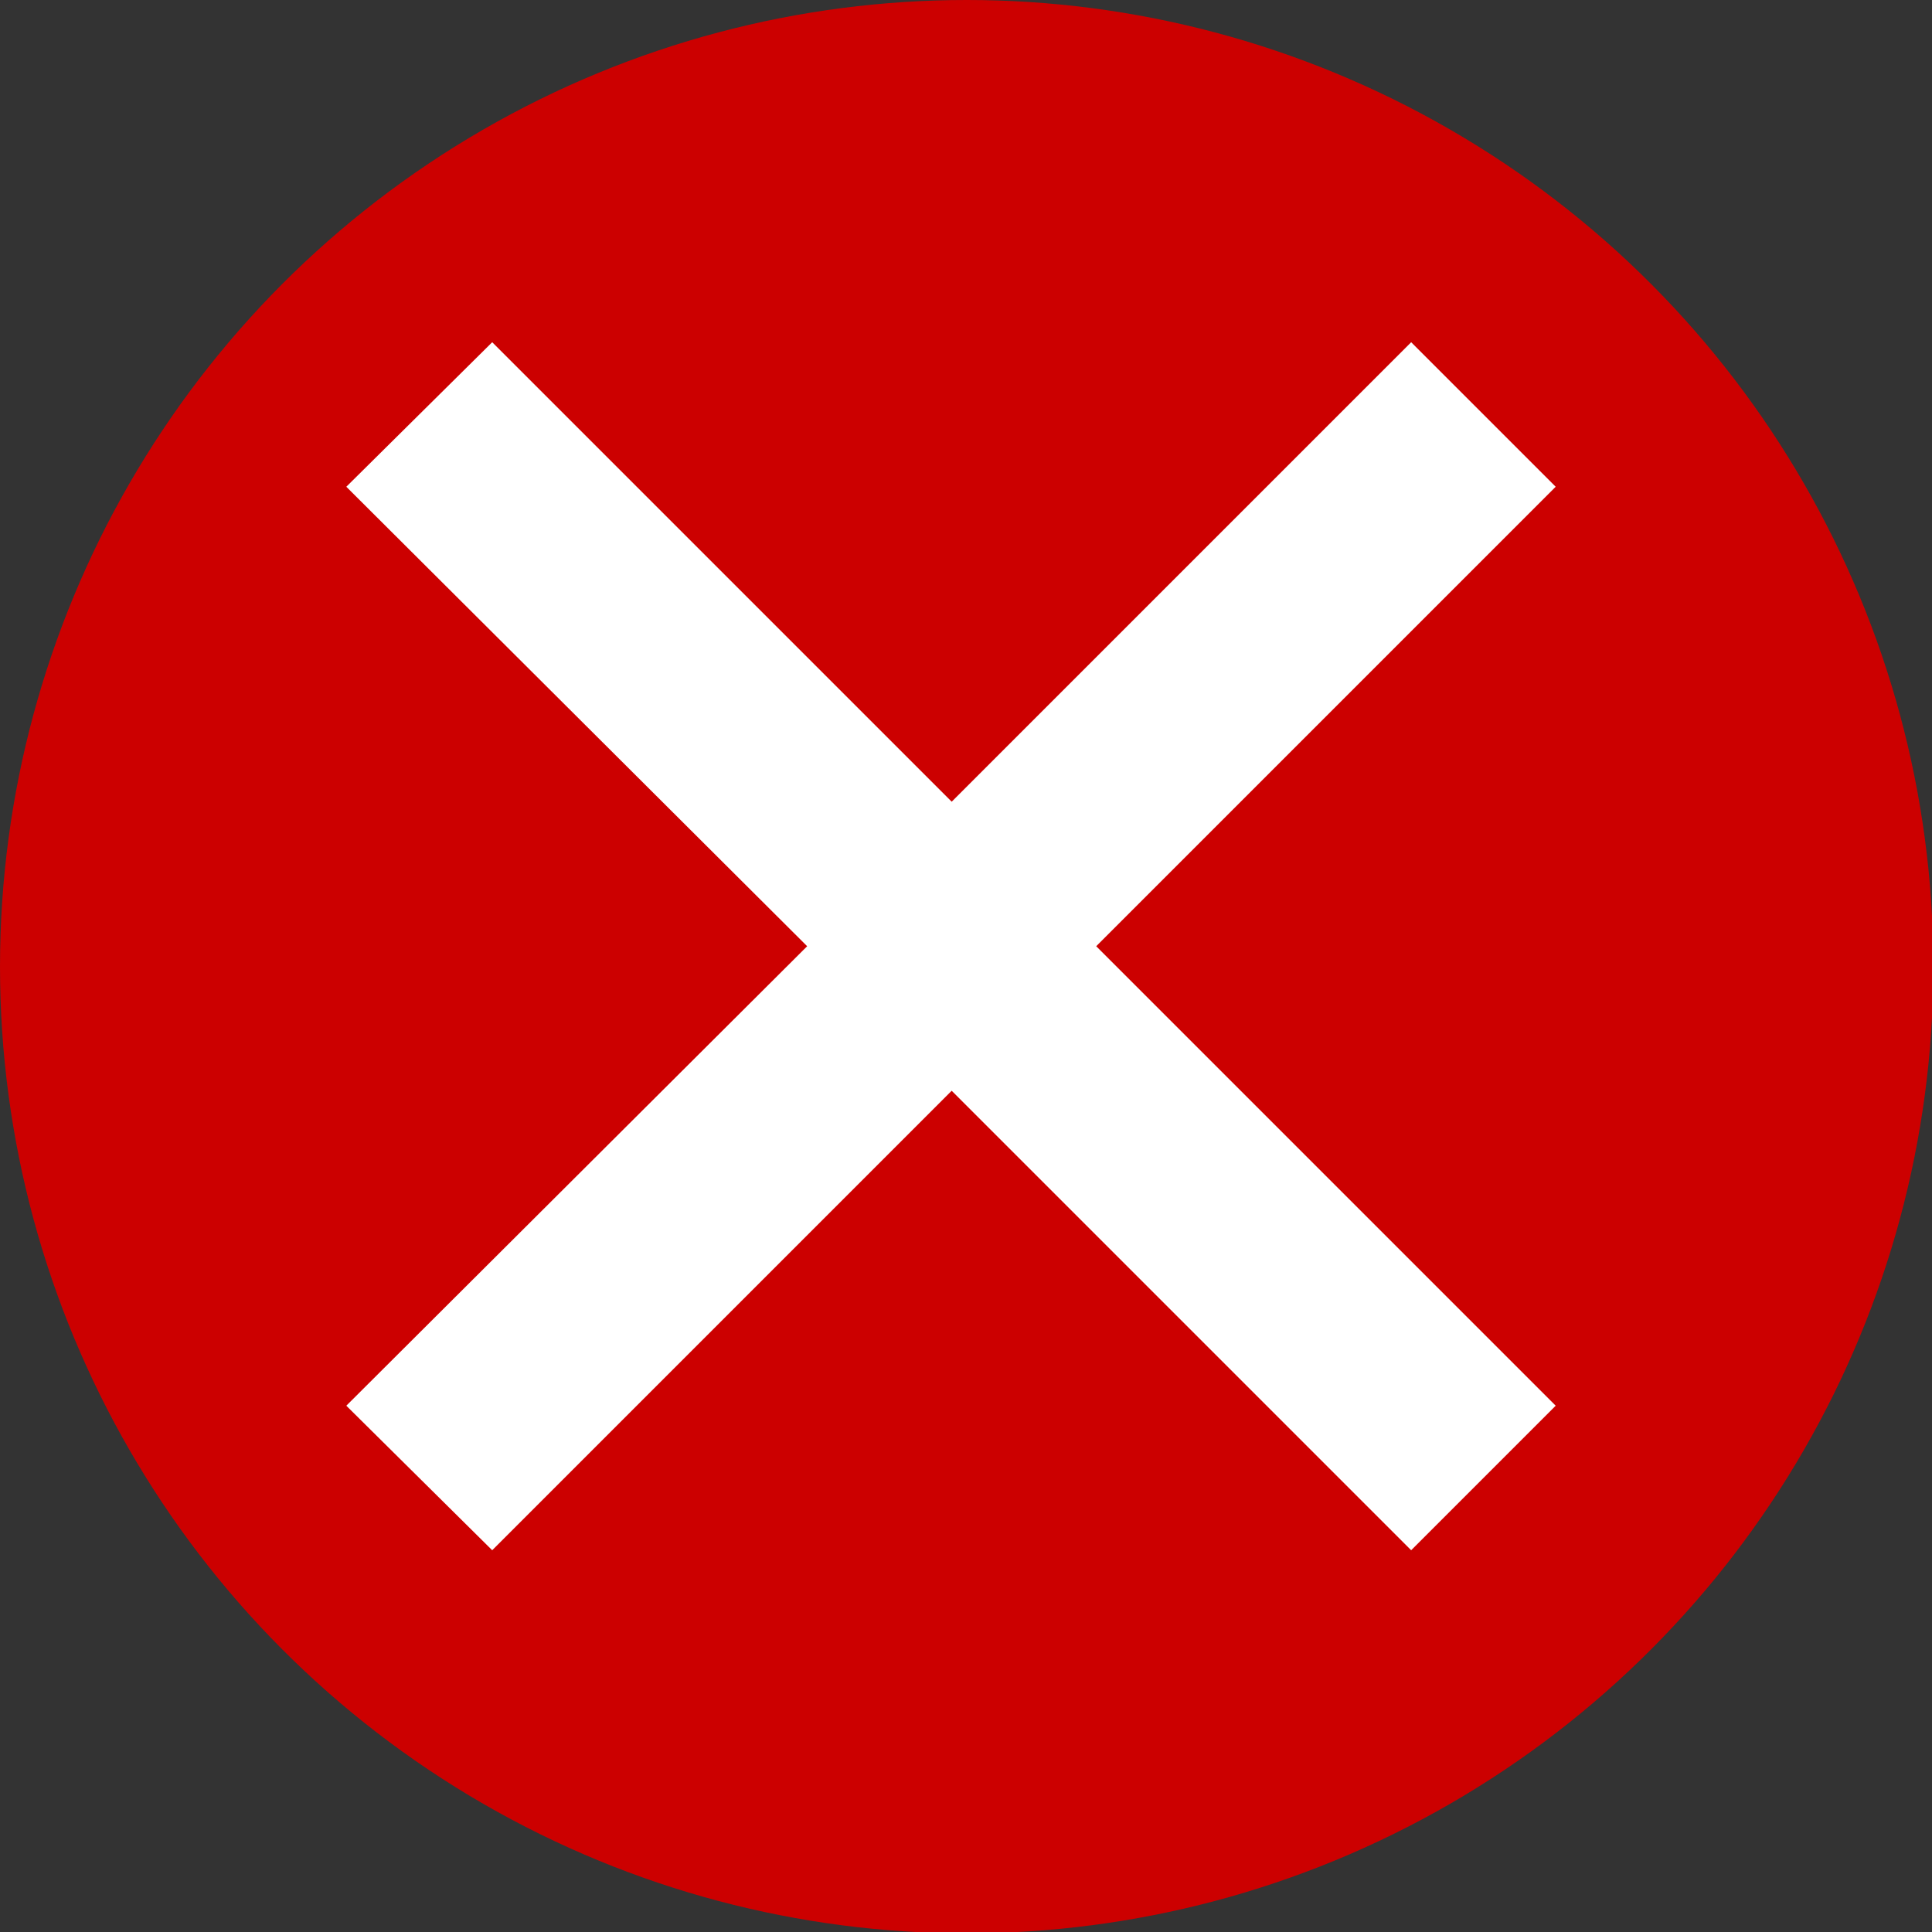 <?xml version="1.0" encoding="UTF-8"?>
<svg id="Layer_1" data-name="Layer 1" xmlns="http://www.w3.org/2000/svg" version="1.1" viewBox="0 0 14.17 14.17">
  <rect x="0" y="0" width="14.17" height="14.17" fill="#333333" stroke="none"/>
  <defs>
    <style>
      .cls-1 {
        fill: #c00;
      }

      .cls-1, .cls-2 {
        stroke-width: 0px;
      }

      .cls-2 {
        fill: #fff;
      }
    </style>
  </defs>
  <g id="_그룹_40" data-name="그룹 40">
    <g id="_타원_17" data-name="타원 17">
      <circle class="cls-1" cx="7.09" cy="7.09" r="7.09"/>
    </g>
    <polygon class="cls-2" points="11.41 3.57 10.35 2.51 6.98 5.88 3.61 2.51 2.54 3.57 5.92 6.94 2.54 10.31 3.61 11.37 6.98 8 10.35 11.37 11.41 10.31 8.04 6.94 11.41 3.57"/>
  </g>
</svg>